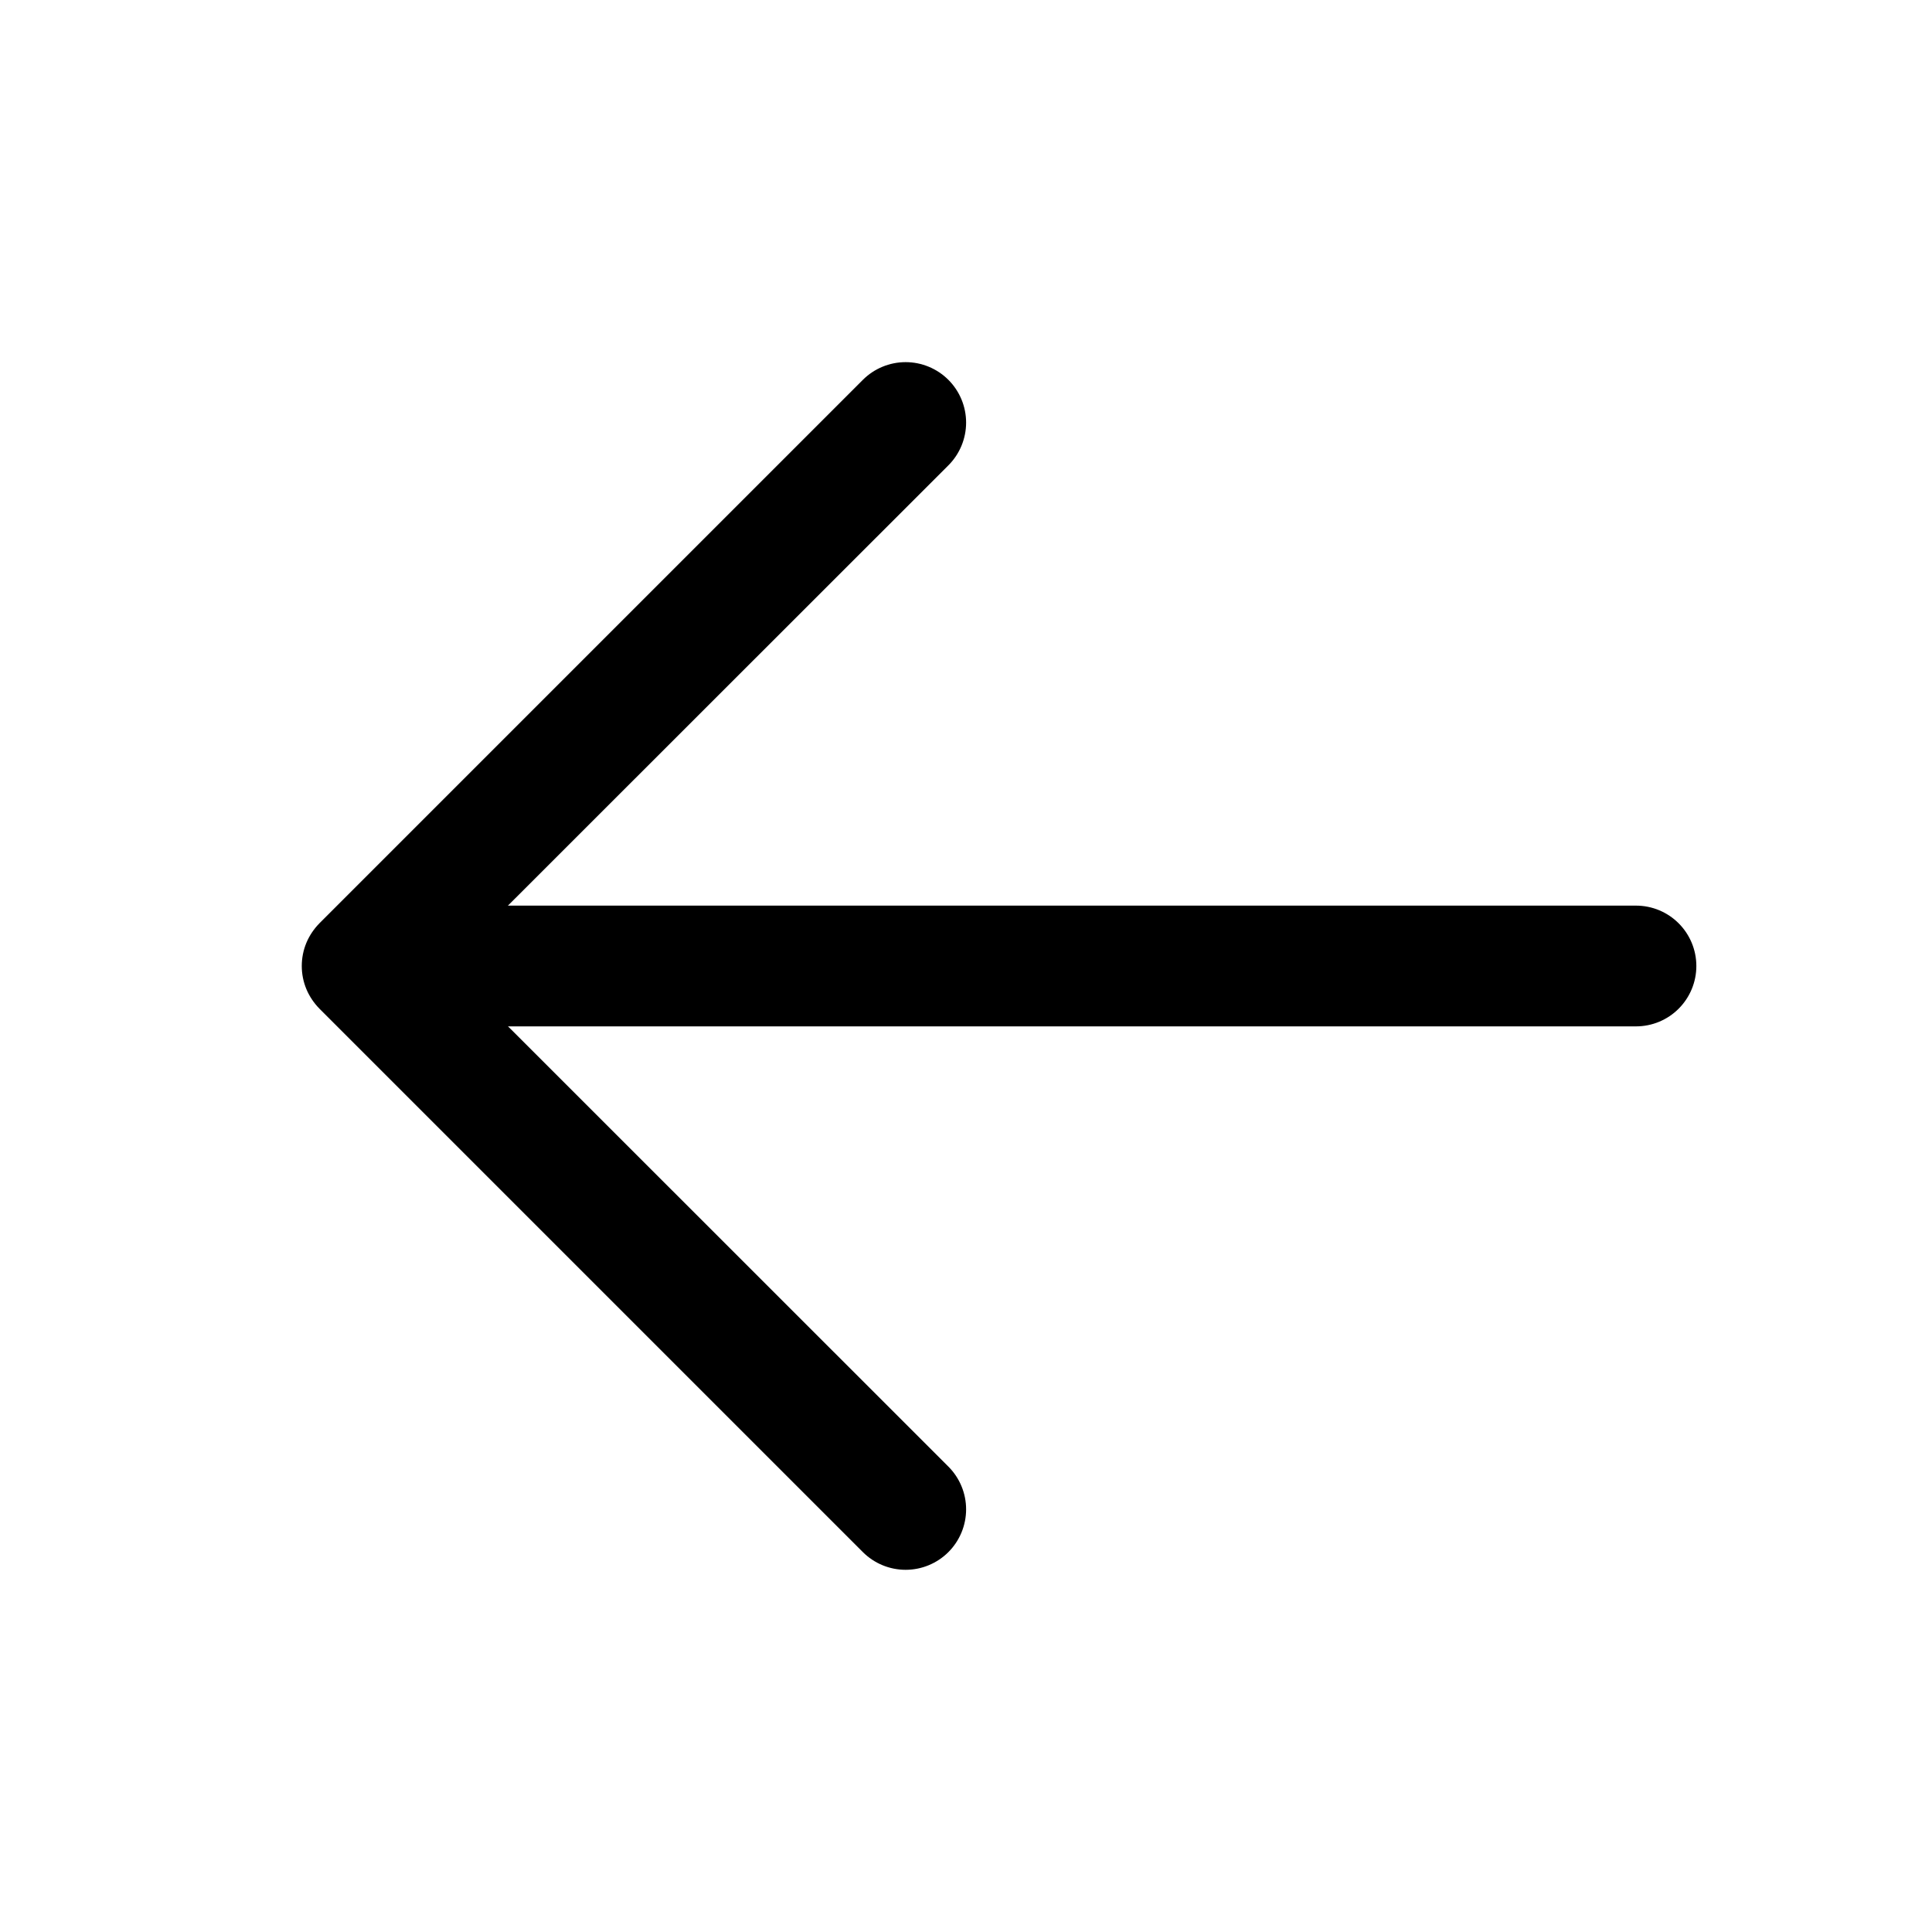 <svg width="36" height="36" viewBox="0 0 36 36" fill="none" xmlns="http://www.w3.org/2000/svg" xmlns:xlink="http://www.w3.org/1999/xlink">
	<desc>
			Created with Pixso.
	</desc>
	<defs>
		<clipPath id="clip1355_87976">
			<rect id="ep:back" width="36" height="36" fill="white" fill-opacity="0"/>
		</clipPath>
	</defs>
	<rect id="ep:back" width="36" height="36" fill="#FFFFFF" fill-opacity="0"/>
	<g clip-path="url(#clip1355_87976)">
		<path id="Vector" d="M7.984 16.875L30.484 16.875C30.783 16.875 31.068 16.993 31.279 17.204C31.49 17.415 31.609 17.701 31.609 18C31.609 18.299 31.49 18.585 31.279 18.796C31.068 19.007 30.783 19.125 30.484 19.125L7.984 19.125C7.686 19.125 7.4 19.007 7.189 18.796C6.979 18.585 6.859 18.299 6.859 18C6.859 17.701 6.979 17.415 7.189 17.204C7.4 16.993 7.686 16.875 7.984 16.875Z" fill="#000000" fill-opacity="1" fill-rule="nonzero"/>
		<path id="Vector" d="M8.34 17.999L17.672 27.328C17.883 27.539 18.002 27.826 18.002 28.124C18.002 28.423 17.883 28.71 17.672 28.921C17.461 29.132 17.174 29.251 16.875 29.251C16.576 29.251 16.289 29.132 16.078 28.921L5.953 18.796C5.85 18.691 5.766 18.567 5.709 18.431C5.652 18.294 5.623 18.148 5.623 17.999C5.623 17.852 5.652 17.705 5.709 17.568C5.766 17.432 5.85 17.308 5.953 17.203L16.078 7.078C16.289 6.867 16.576 6.748 16.875 6.748C17.174 6.748 17.461 6.867 17.672 7.078C17.883 7.289 18.002 7.576 18.002 7.874C18.002 8.173 17.883 8.46 17.672 8.671L8.34 17.999Z" fill="#000000" fill-opacity="1" fill-rule="nonzero"/>
	</g>
</svg>
